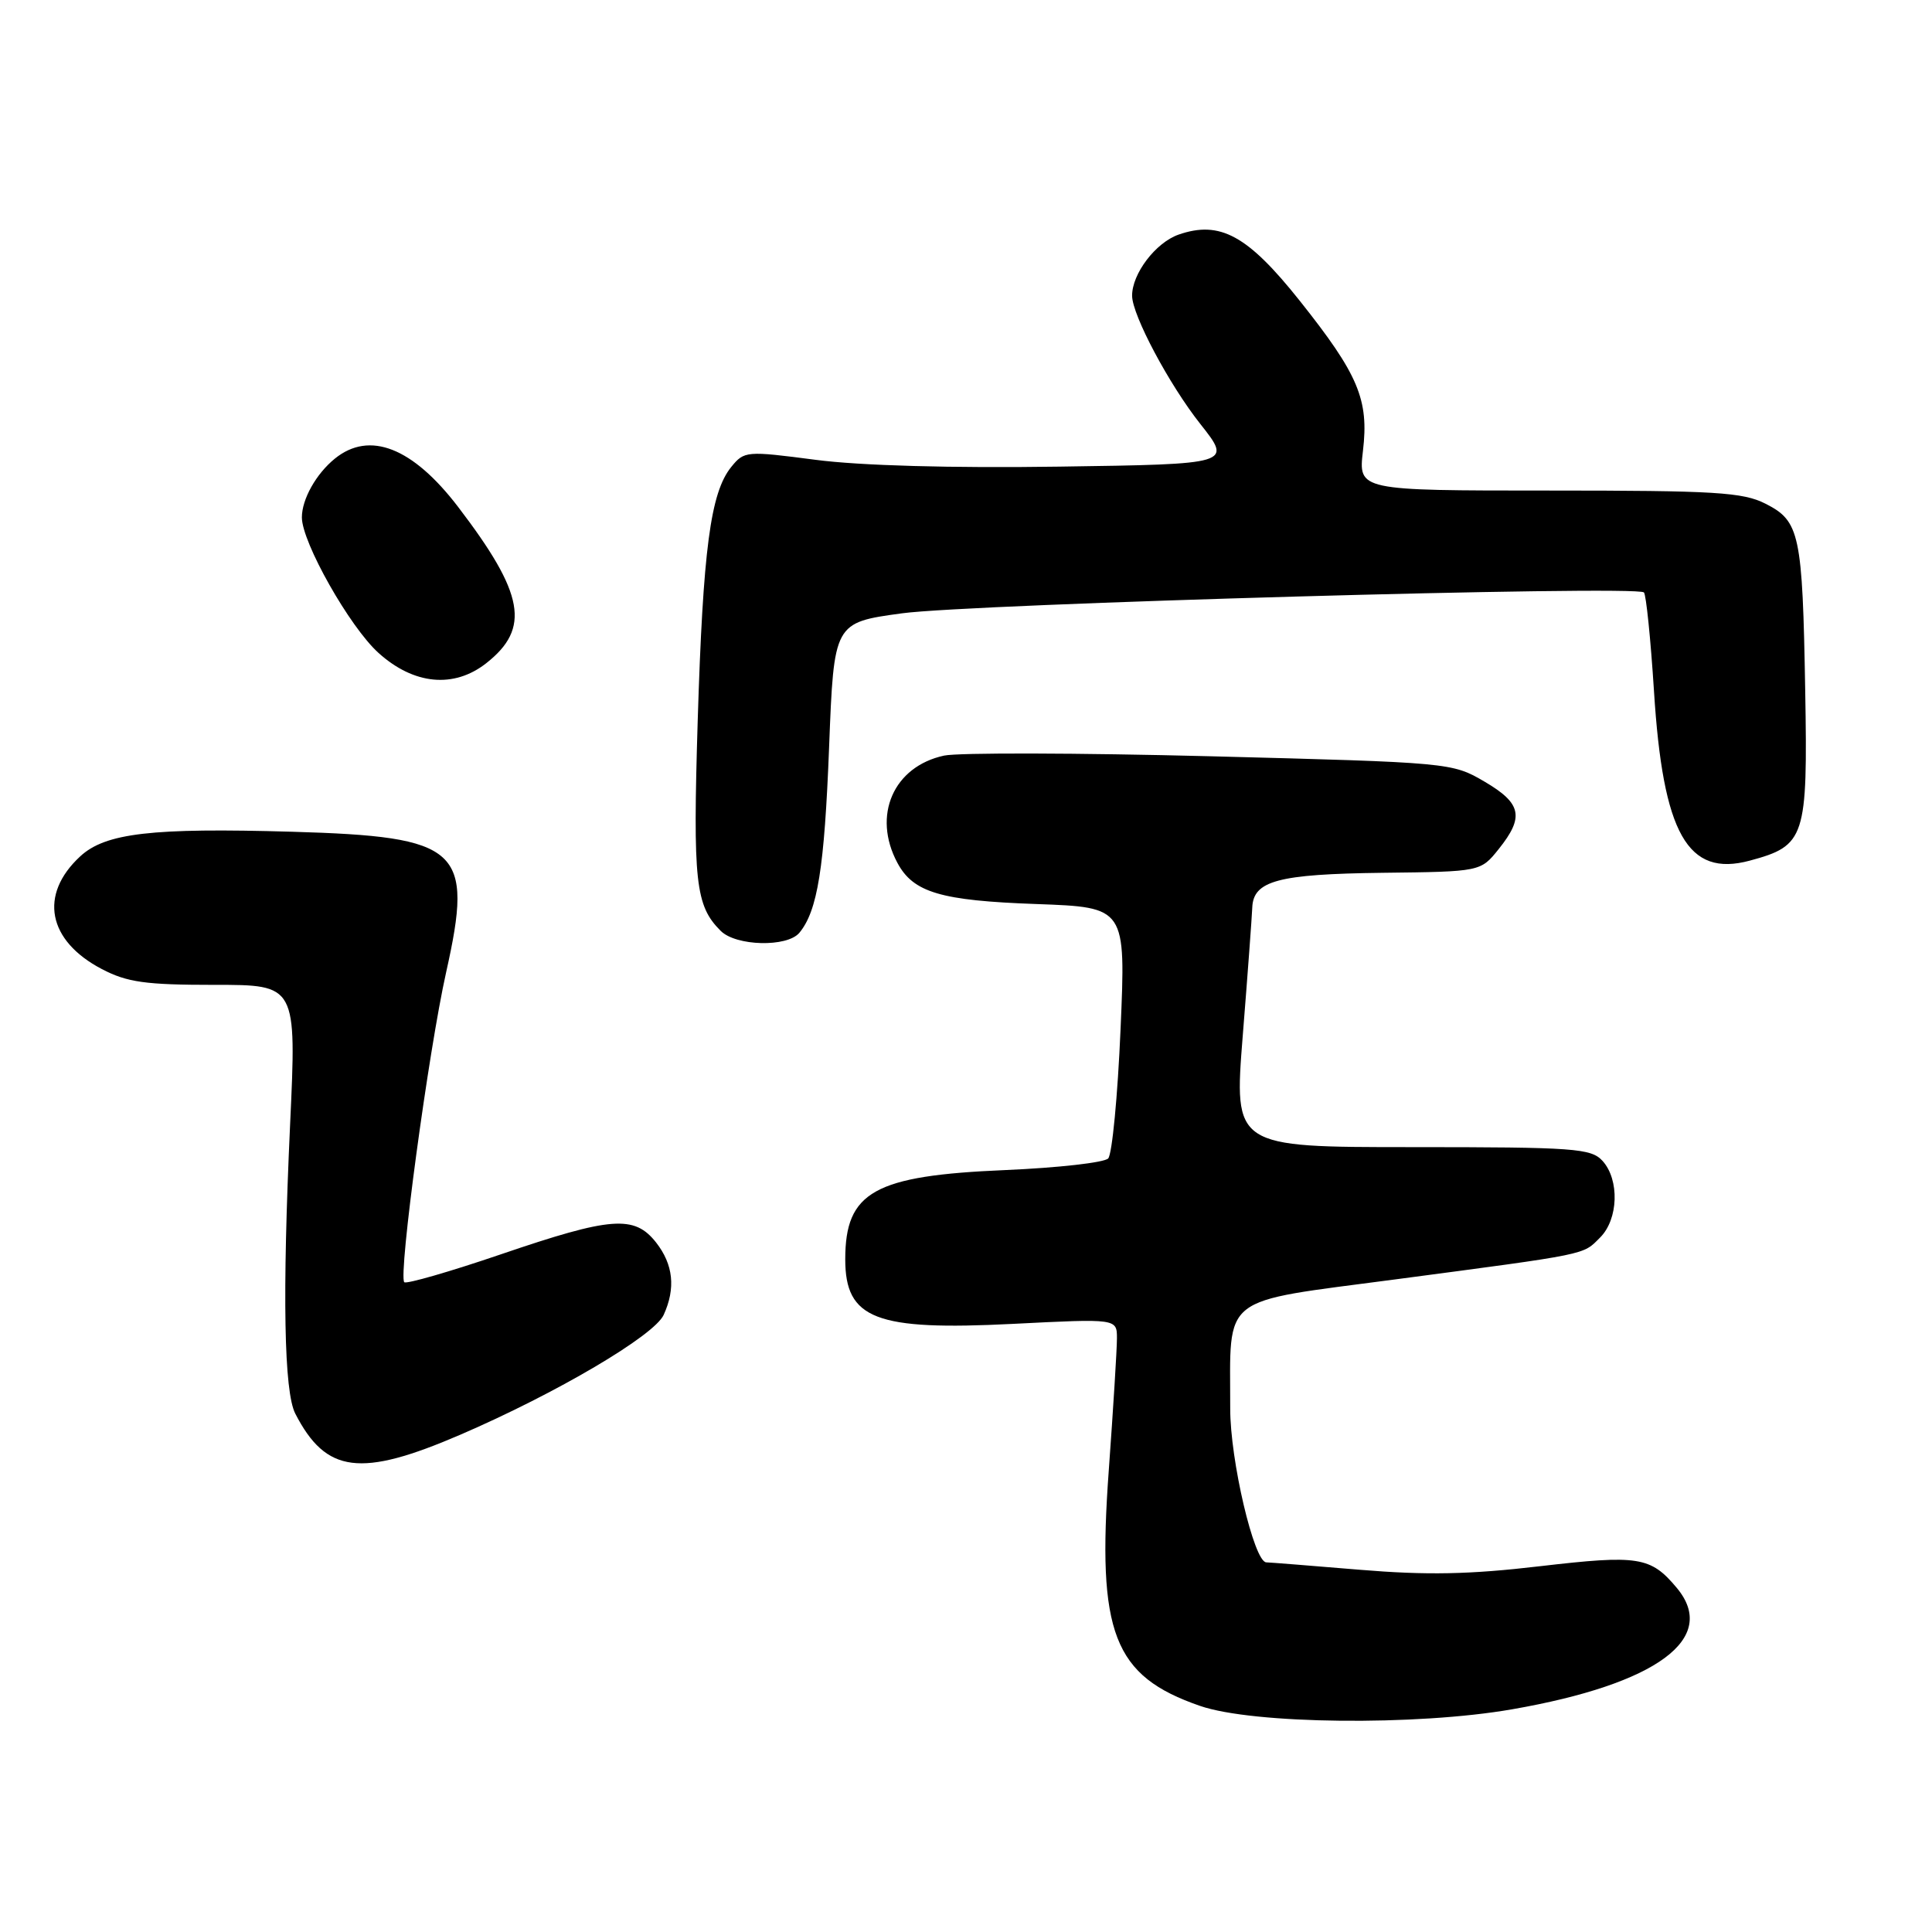 <?xml version="1.0" encoding="UTF-8" standalone="no"?>
<!DOCTYPE svg PUBLIC "-//W3C//DTD SVG 1.1//EN" "http://www.w3.org/Graphics/SVG/1.1/DTD/svg11.dtd" >
<svg xmlns="http://www.w3.org/2000/svg" xmlns:xlink="http://www.w3.org/1999/xlink" version="1.1" viewBox="0 0 256 256">
 <g >
 <path fill="currentColor"
d=" M 200.37 226.49 C 219.55 223.15 227.77 217.09 222.18 210.40 C 218.72 206.26 217.11 206.01 204.07 207.53 C 194.71 208.63 189.06 208.74 180.16 208.00 C 173.75 207.47 168.18 207.02 167.79 207.02 C 166.17 206.98 163.00 193.49 163.01 186.64 C 163.03 171.35 161.39 172.64 184.86 169.53 C 210.77 166.10 209.68 166.32 212.03 163.97 C 214.45 161.55 214.61 156.33 212.35 153.83 C 210.83 152.16 208.68 152.00 187.09 152.00 C 163.50 152.00 163.50 152.00 164.67 137.25 C 165.32 129.14 165.88 121.50 165.93 120.29 C 166.05 116.70 169.33 115.82 183.21 115.65 C 196.19 115.50 196.19 115.50 198.59 112.50 C 202.00 108.24 201.62 106.45 196.69 103.56 C 192.43 101.06 192.09 101.03 160.44 100.21 C 142.87 99.76 126.97 99.72 125.10 100.12 C 118.38 101.57 115.55 108.06 118.91 114.33 C 121.01 118.26 124.64 119.34 137.34 119.79 C 149.18 120.22 149.18 120.22 148.48 136.36 C 148.10 145.24 147.36 152.95 146.84 153.50 C 146.32 154.05 140.19 154.74 133.20 155.04 C 115.84 155.77 112.00 157.91 112.00 166.86 C 112.00 174.79 116.03 176.34 134.22 175.42 C 148.00 174.72 148.00 174.72 148.00 177.34 C 148.00 178.78 147.51 186.64 146.92 194.81 C 145.34 216.40 147.54 222.08 159.01 226.04 C 166.04 228.47 187.70 228.70 200.37 226.49 Z  M 60.99 190.11 C 73.72 184.62 86.69 176.98 87.94 174.23 C 89.55 170.70 89.22 167.55 86.93 164.63 C 84.05 160.98 81.01 161.21 66.38 166.20 C 59.61 168.51 53.84 170.17 53.57 169.90 C 52.75 169.09 56.79 139.21 59.12 128.81 C 62.78 112.45 61.05 110.86 38.71 110.21 C 20.10 109.67 13.96 110.38 10.62 113.48 C 5.13 118.56 6.31 124.65 13.50 128.41 C 16.85 130.16 19.28 130.50 28.40 130.50 C 39.30 130.49 39.30 130.49 38.44 149.00 C 37.40 171.56 37.63 184.42 39.13 187.32 C 43.20 195.23 47.76 195.81 60.99 190.11 Z  M 105.92 123.60 C 108.33 120.69 109.24 115.02 109.86 99.00 C 110.50 82.50 110.50 82.50 119.50 81.27 C 128.69 80.01 216.86 77.52 217.83 78.50 C 218.12 78.79 218.72 84.67 219.16 91.56 C 220.35 110.49 223.61 116.26 231.85 114.04 C 239.21 112.06 239.54 111.04 239.20 91.52 C 238.84 70.73 238.48 69.05 233.95 66.75 C 230.94 65.22 227.30 65.00 205.24 65.00 C 179.98 65.00 179.98 65.00 180.60 59.73 C 181.40 52.95 180.00 49.63 172.22 39.85 C 165.32 31.18 161.65 29.18 156.16 31.09 C 153.12 32.16 149.99 36.28 150.01 39.20 C 150.03 41.77 154.92 50.96 159.05 56.18 C 163.26 61.50 163.26 61.50 140.38 61.83 C 126.07 62.04 113.97 61.70 108.08 60.93 C 98.88 59.73 98.62 59.75 96.89 61.88 C 94.14 65.28 93.15 72.80 92.45 95.50 C 91.80 116.86 92.14 120.00 95.49 123.34 C 97.52 125.38 104.30 125.54 105.92 123.60 Z  M 64.44 87.87 C 70.31 83.25 69.49 78.68 60.72 67.19 C 54.69 59.29 48.97 57.04 44.37 60.77 C 41.89 62.78 40.00 66.15 40.00 68.56 C 40.00 71.86 46.34 83.08 50.15 86.51 C 54.83 90.74 60.15 91.25 64.44 87.87 Z "/>
</g>
</svg>